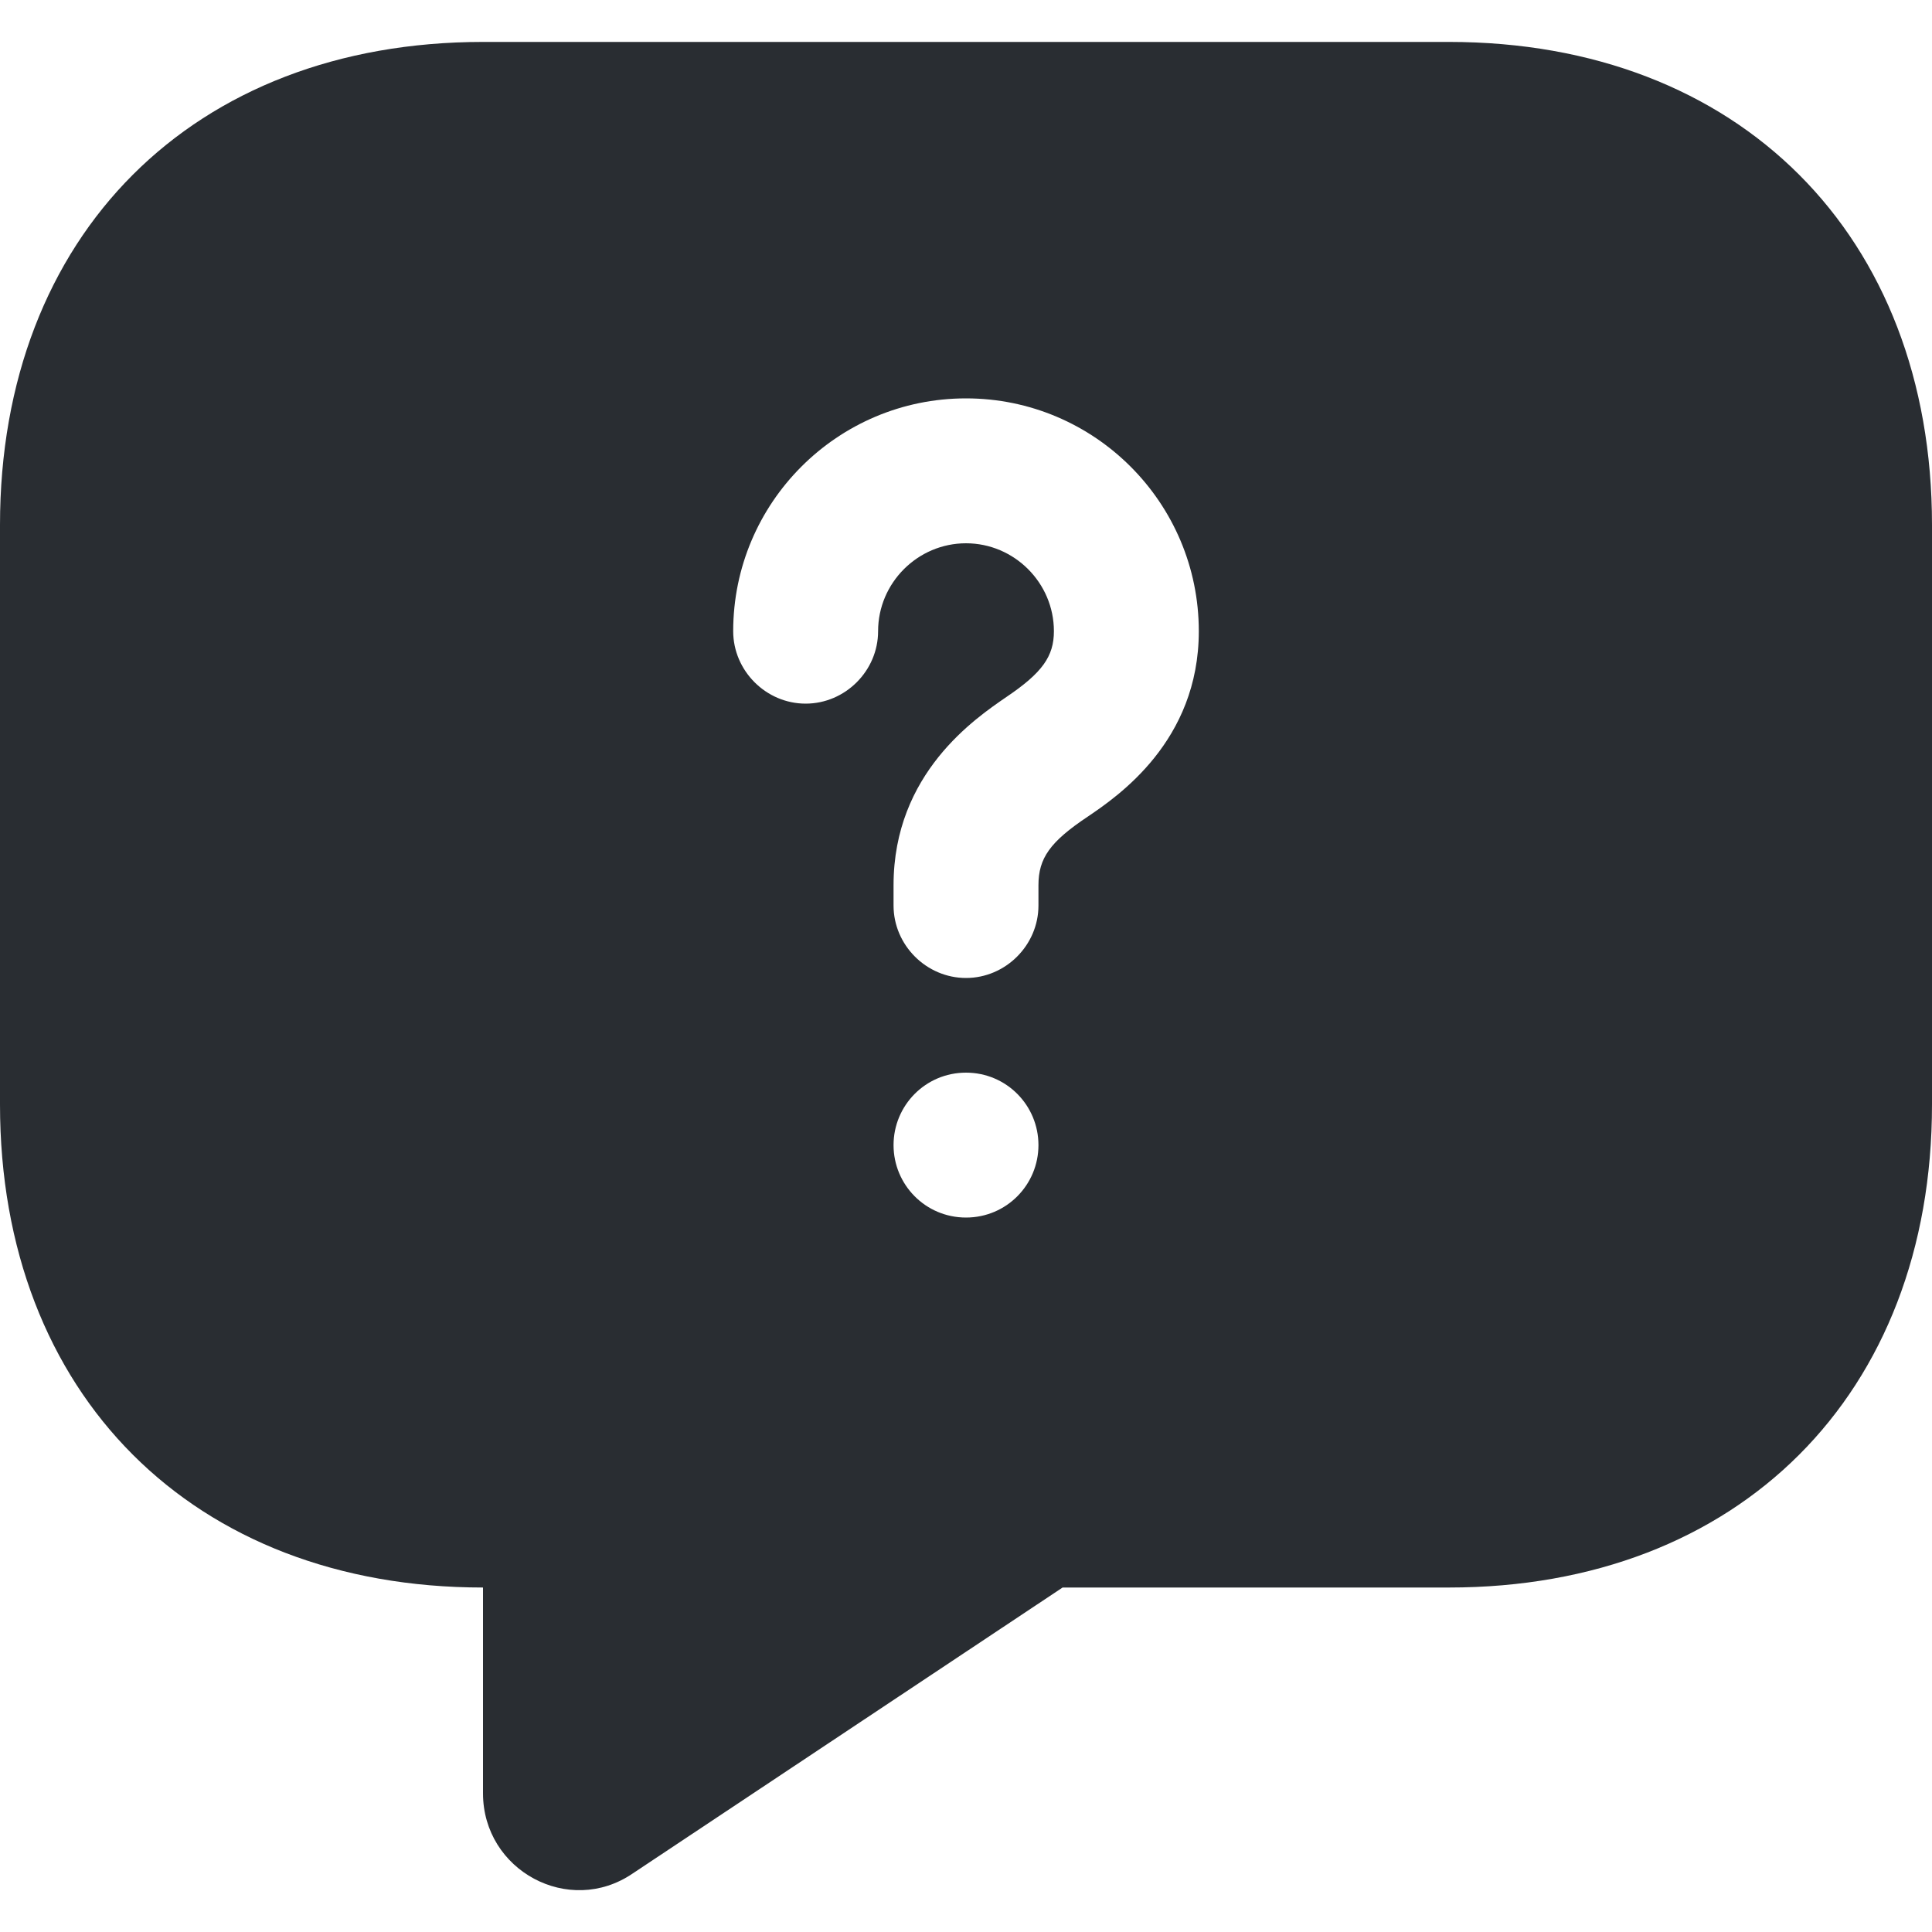 <svg width="20" height="20" viewBox="0 0 20 20" fill="none" xmlns="http://www.w3.org/2000/svg">
<path d="M15 0.434H5C2 0.434 0 2.434 0 5.434V11.434C0 14.434 2 16.434 5 16.434V18.564C5 19.364 5.89 19.844 6.55 19.394L11 16.434H15C18 16.434 20 14.434 20 11.434V5.434C20 2.434 18 0.434 15 0.434ZM10 12.604C9.58 12.604 9.25 12.264 9.25 11.854C9.25 11.444 9.58 11.104 10 11.104C10.42 11.104 10.75 11.444 10.75 11.854C10.75 12.264 10.42 12.604 10 12.604ZM11.26 8.454C10.87 8.714 10.75 8.884 10.75 9.164V9.374C10.75 9.784 10.41 10.124 10 10.124C9.59 10.124 9.25 9.784 9.25 9.374V9.164C9.25 8.004 10.1 7.434 10.42 7.214C10.79 6.964 10.91 6.794 10.91 6.534C10.91 6.034 10.5 5.624 10 5.624C9.5 5.624 9.09 6.034 9.09 6.534C9.09 6.944 8.75 7.284 8.34 7.284C7.93 7.284 7.59 6.944 7.59 6.534C7.59 5.204 8.67 4.124 10 4.124C11.33 4.124 12.41 5.204 12.41 6.534C12.41 7.674 11.57 8.244 11.26 8.454Z" fill="#292D32"/>
</svg>
